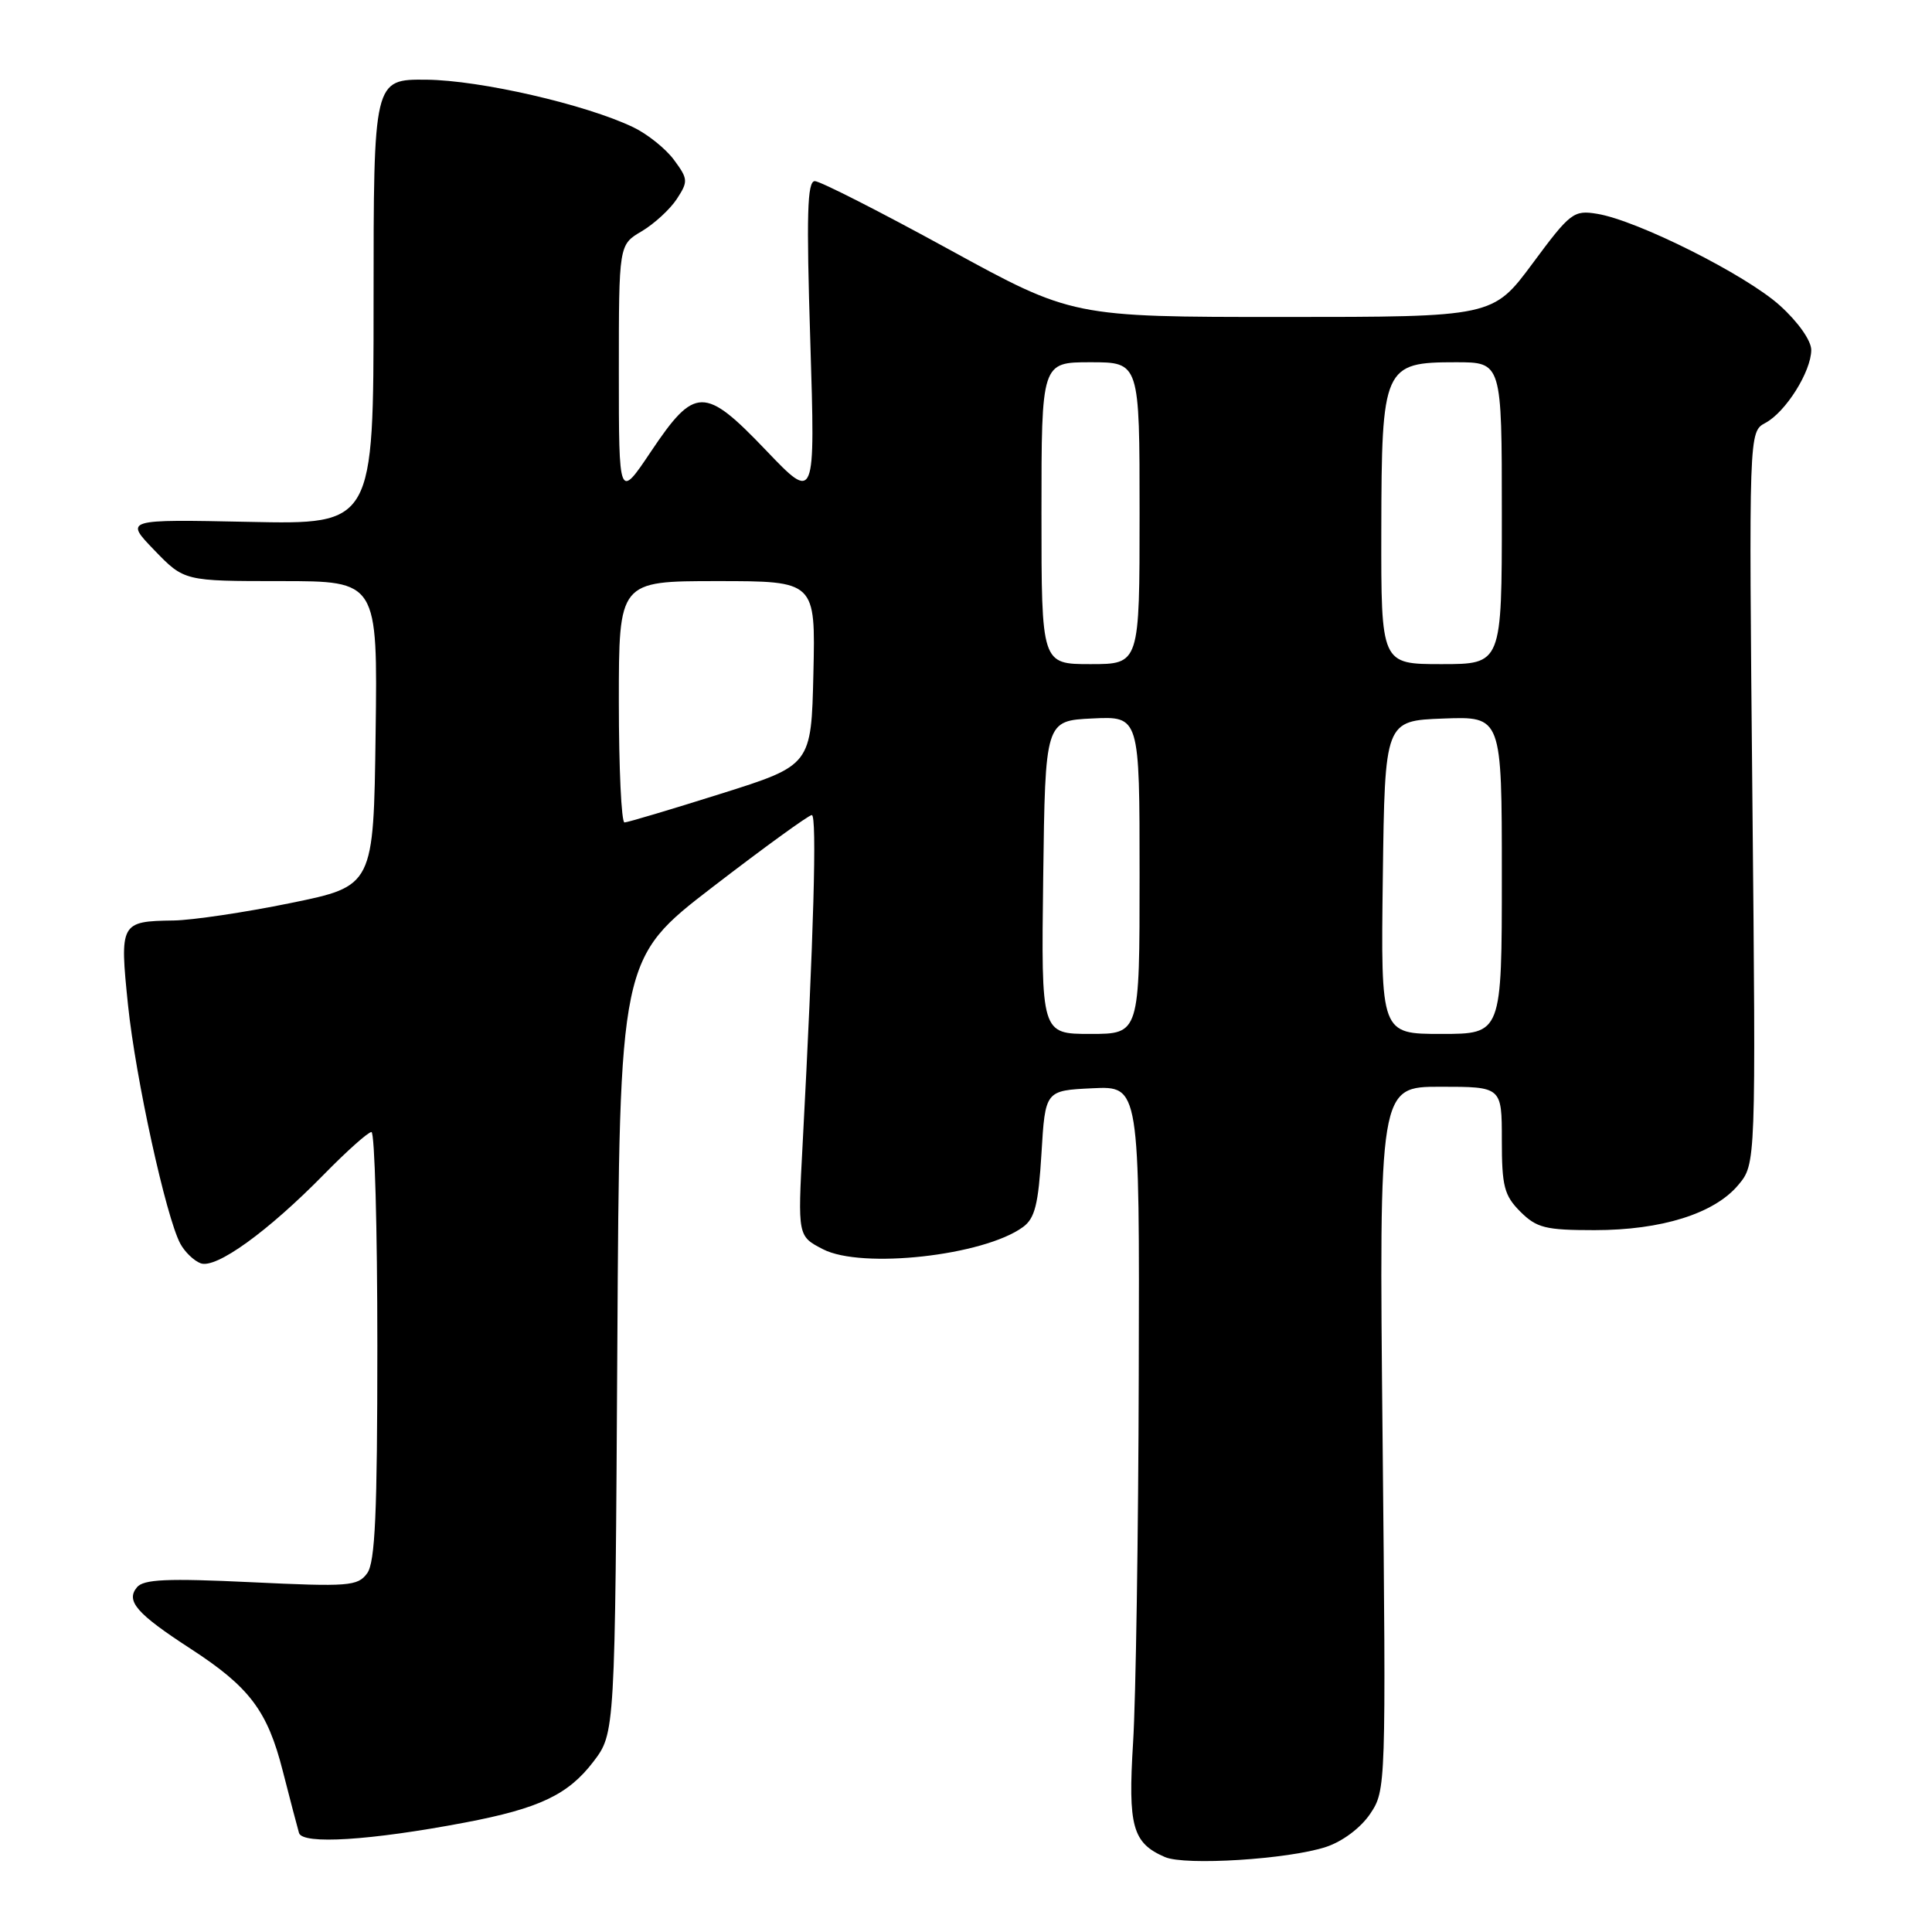 <?xml version="1.0" encoding="UTF-8" standalone="no"?>
<!DOCTYPE svg PUBLIC "-//W3C//DTD SVG 1.1//EN" "http://www.w3.org/Graphics/SVG/1.1/DTD/svg11.dtd" >
<svg xmlns="http://www.w3.org/2000/svg" xmlns:xlink="http://www.w3.org/1999/xlink" version="1.1" viewBox="0 0 256 256">
 <g >
 <path fill="currentColor"
d=" M 175.70 244.73 C 177.89 244.01 180.30 242.20 181.55 240.35 C 183.65 237.22 183.66 236.81 183.20 190.60 C 182.73 144.00 182.73 144.00 190.86 144.00 C 199.00 144.00 199.00 144.00 199.00 151.05 C 199.00 157.19 199.31 158.40 201.45 160.55 C 203.62 162.71 204.79 163.00 211.28 163.00 C 220.17 163.00 227.14 160.81 230.32 157.03 C 232.67 154.23 232.67 154.23 232.20 105.72 C 231.73 57.22 231.73 57.22 233.92 56.04 C 236.62 54.60 239.99 49.23 240.00 46.37 C 240.00 45.13 238.25 42.65 235.84 40.48 C 231.35 36.42 216.94 29.19 211.62 28.33 C 208.52 27.82 208.06 28.17 203.08 34.90 C 197.81 42.00 197.81 42.00 169.95 42.00 C 142.09 42.00 142.09 42.00 125.66 33.00 C 116.63 28.05 108.66 24.00 107.97 24.00 C 106.96 24.00 106.84 28.42 107.37 45.25 C 108.03 66.50 108.03 66.50 101.51 59.68 C 93.35 51.14 92.07 51.16 86.25 59.84 C 82.00 66.18 82.00 66.18 82.00 49.31 C 82.00 32.43 82.00 32.43 85.02 30.65 C 86.69 29.66 88.78 27.74 89.68 26.37 C 91.20 24.04 91.18 23.72 89.31 21.19 C 88.22 19.71 85.79 17.76 83.91 16.86 C 77.61 13.84 63.63 10.63 56.50 10.56 C 49.50 10.50 49.50 10.50 49.50 40.00 C 49.50 69.50 49.50 69.50 33.00 69.15 C 16.50 68.81 16.50 68.81 20.45 72.90 C 24.41 77.00 24.41 77.00 37.22 77.00 C 50.04 77.00 50.04 77.00 49.77 97.21 C 49.50 117.41 49.50 117.41 38.50 119.66 C 32.45 120.90 25.48 121.93 23.00 121.97 C 15.95 122.07 15.84 122.27 16.96 133.15 C 17.97 142.89 21.99 161.24 23.89 164.79 C 24.47 165.87 25.68 167.05 26.58 167.39 C 28.60 168.17 35.48 163.21 42.97 155.57 C 45.97 152.51 48.78 150.00 49.22 150.00 C 49.65 150.00 50.00 162.74 50.00 178.31 C 50.00 200.54 49.71 207.02 48.65 208.47 C 47.40 210.18 46.21 210.27 33.27 209.65 C 22.15 209.12 19.03 209.26 18.15 210.32 C 16.64 212.14 18.09 213.81 25.23 218.45 C 33.07 223.54 35.44 226.68 37.47 234.67 C 38.43 238.43 39.40 242.12 39.62 242.88 C 40.09 244.44 49.05 243.88 61.60 241.50 C 71.45 239.63 75.27 237.82 78.62 233.44 C 81.50 229.66 81.50 229.66 81.80 178.34 C 82.10 127.02 82.10 127.02 94.46 117.51 C 101.26 112.28 107.16 108.00 107.57 108.00 C 108.27 108.00 107.82 124.07 106.35 151.65 C 105.70 163.80 105.70 163.80 109.05 165.53 C 114.18 168.18 130.35 166.39 135.55 162.59 C 137.13 161.44 137.59 159.59 138.00 152.83 C 138.50 144.50 138.50 144.50 144.75 144.20 C 151.00 143.90 151.00 143.90 150.89 182.20 C 150.84 203.27 150.50 225.17 150.14 230.89 C 149.45 242.02 150.06 244.21 154.36 246.07 C 157.03 247.23 170.72 246.37 175.70 244.73 Z  M 138.23 116.25 C 138.50 95.50 138.50 95.50 144.75 95.20 C 151.00 94.90 151.00 94.90 151.00 115.95 C 151.00 137.00 151.00 137.00 144.48 137.00 C 137.96 137.00 137.96 137.00 138.23 116.25 Z  M 183.23 116.25 C 183.50 95.50 183.50 95.50 191.25 95.21 C 199.00 94.92 199.00 94.92 199.00 115.96 C 199.00 137.00 199.00 137.00 190.98 137.00 C 182.96 137.00 182.96 137.00 183.23 116.25 Z  M 82.00 93.00 C 82.00 77.00 82.00 77.00 95.03 77.00 C 108.06 77.00 108.06 77.00 107.78 89.20 C 107.50 101.40 107.50 101.40 95.50 105.18 C 88.90 107.26 83.16 108.97 82.75 108.98 C 82.34 108.99 82.00 101.80 82.00 93.00 Z  M 138.00 68.00 C 138.00 48.00 138.00 48.00 144.50 48.00 C 151.00 48.00 151.00 48.00 151.00 68.00 C 151.00 88.00 151.00 88.00 144.50 88.00 C 138.00 88.00 138.00 88.00 138.00 68.00 Z  M 183.03 70.25 C 183.07 48.56 183.32 48.00 192.91 48.00 C 199.00 48.00 199.00 48.00 199.00 68.00 C 199.00 88.00 199.00 88.00 191.00 88.00 C 183.00 88.00 183.00 88.00 183.03 70.25 Z "/>
</g>
</svg>